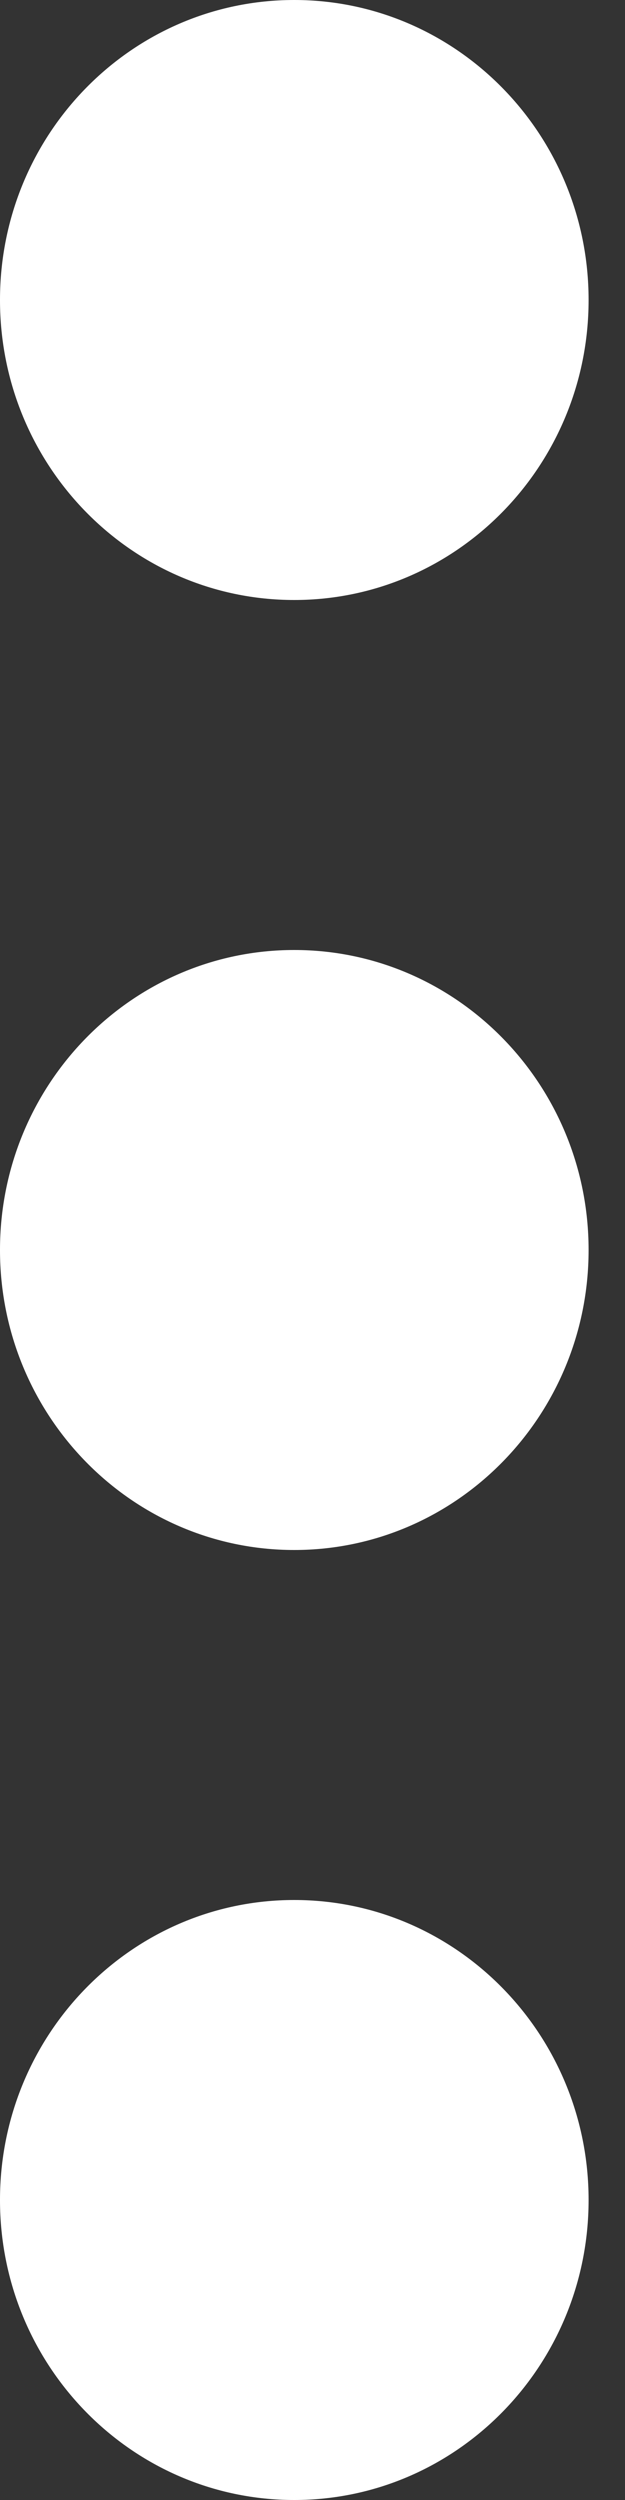 <?xml version="1.0" encoding="UTF-8" standalone="no"?>
<svg width="4px" height="16px" viewBox="0 0 4 16" version="1.1" xmlns="http://www.w3.org/2000/svg" xmlns:xlink="http://www.w3.org/1999/xlink">
    <rect x="0" y="0" width="4" height="16" fill="#333333" stroke="none"/>
    <!-- Generator: Sketch 39.1 (31720) - http://www.bohemiancoding.com/sketch -->
    <title>More</title>
    <desc>Created with Sketch.</desc>
    <defs></defs>
    <g id="Page-1" stroke="none" stroke-width="1" fill="none" fill-rule="evenodd">
        <g id="SVG-Icon" transform="translate(-69, -112)" fill="#FFFFFF">
            <g id="More" transform="translate(59, 108)">
                <path d="M11.883,10.08 C10.843,10.08 10,10.94 10,12 C10,13.06 10.843,13.92 11.883,13.92 C12.923,13.92 13.767,13.06 13.767,12 C13.767,10.94 12.923,10.08 11.883,10.08 L11.883,10.08 Z M11.883,7.84 C12.923,7.84 13.767,6.98 13.767,5.92 C13.767,4.86 12.923,4 11.883,4 C10.843,4 10,4.859 10,5.92 C10,6.981 10.843,7.84 11.883,7.84 L11.883,7.84 Z M11.883,16.16 C10.843,16.16 10,17.02 10,18.08 C10,19.14 10.843,20 11.883,20 C12.923,20 13.767,19.14 13.767,18.08 C13.767,17.02 12.923,16.16 11.883,16.16 L11.883,16.16 Z"></path>
            </g>
        </g>
    </g>
</svg>